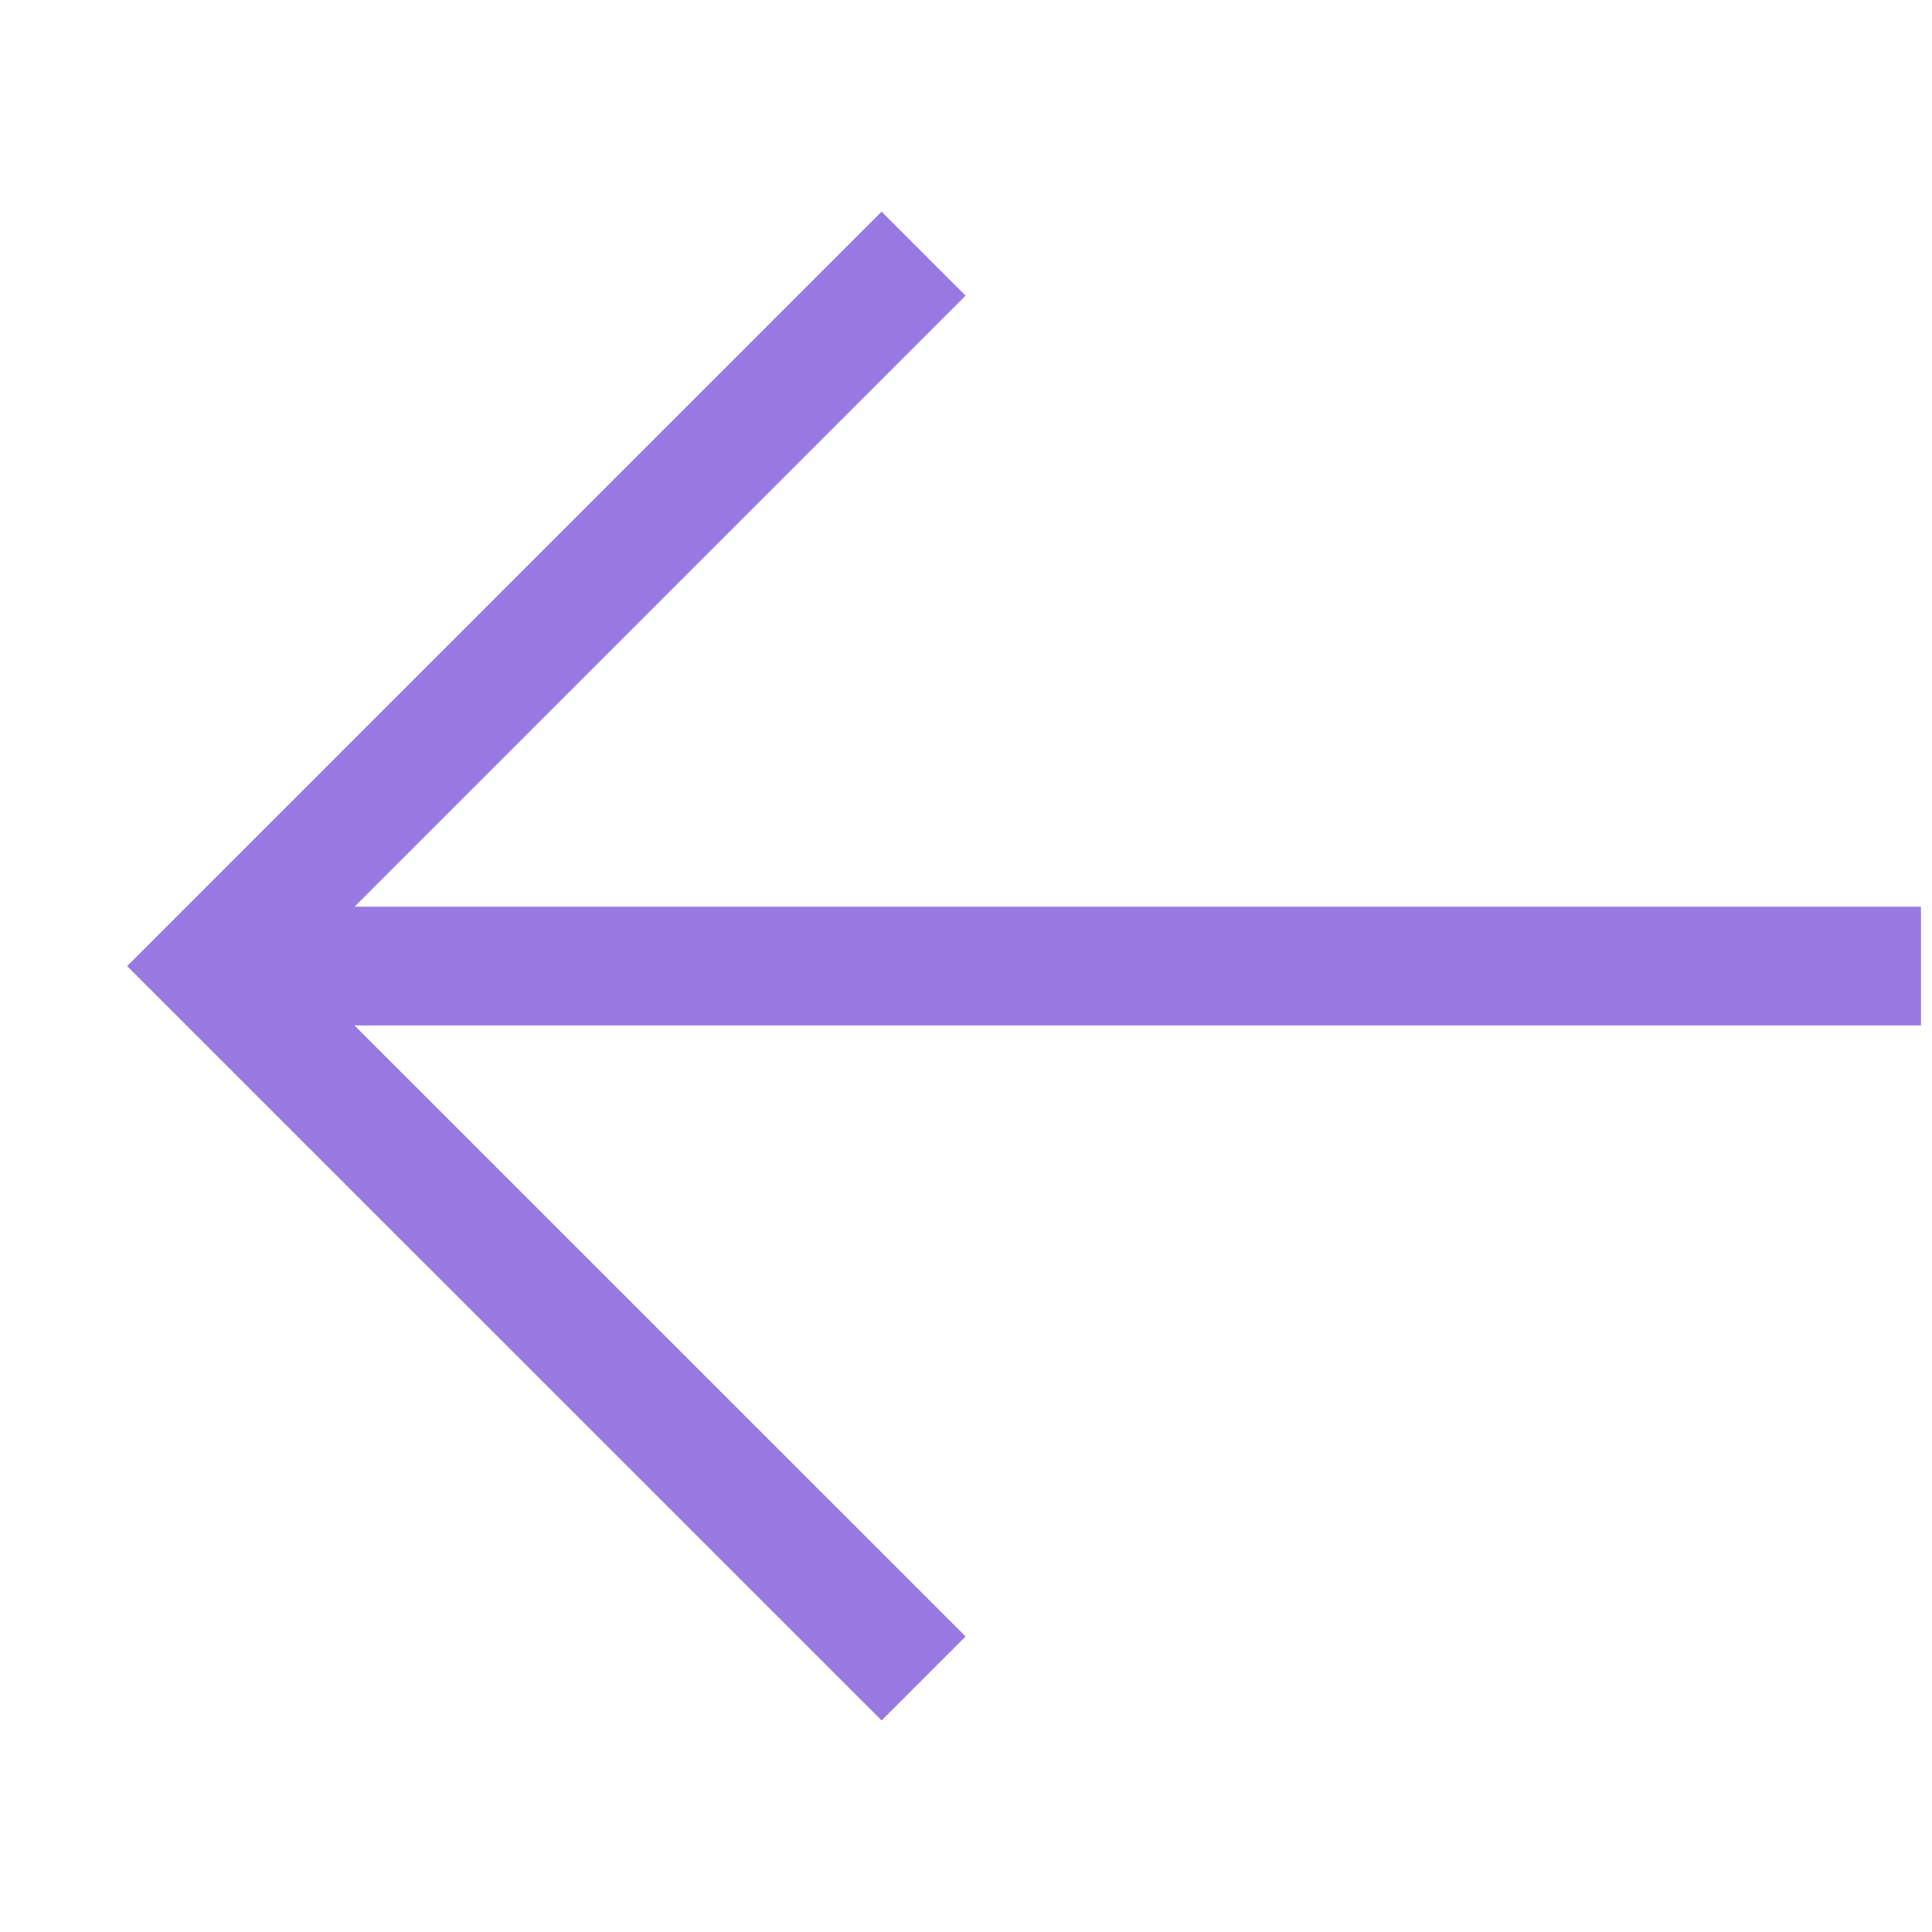 <svg width="21" height="21" viewBox="0 0 21 21" fill="none" xmlns="http://www.w3.org/2000/svg">
<path d="M10.039 2.757L2.295 10.501L10.039 18.244M3.018 10.501H20.88" stroke="#9878E1" stroke-width="1.291"/>
</svg>
